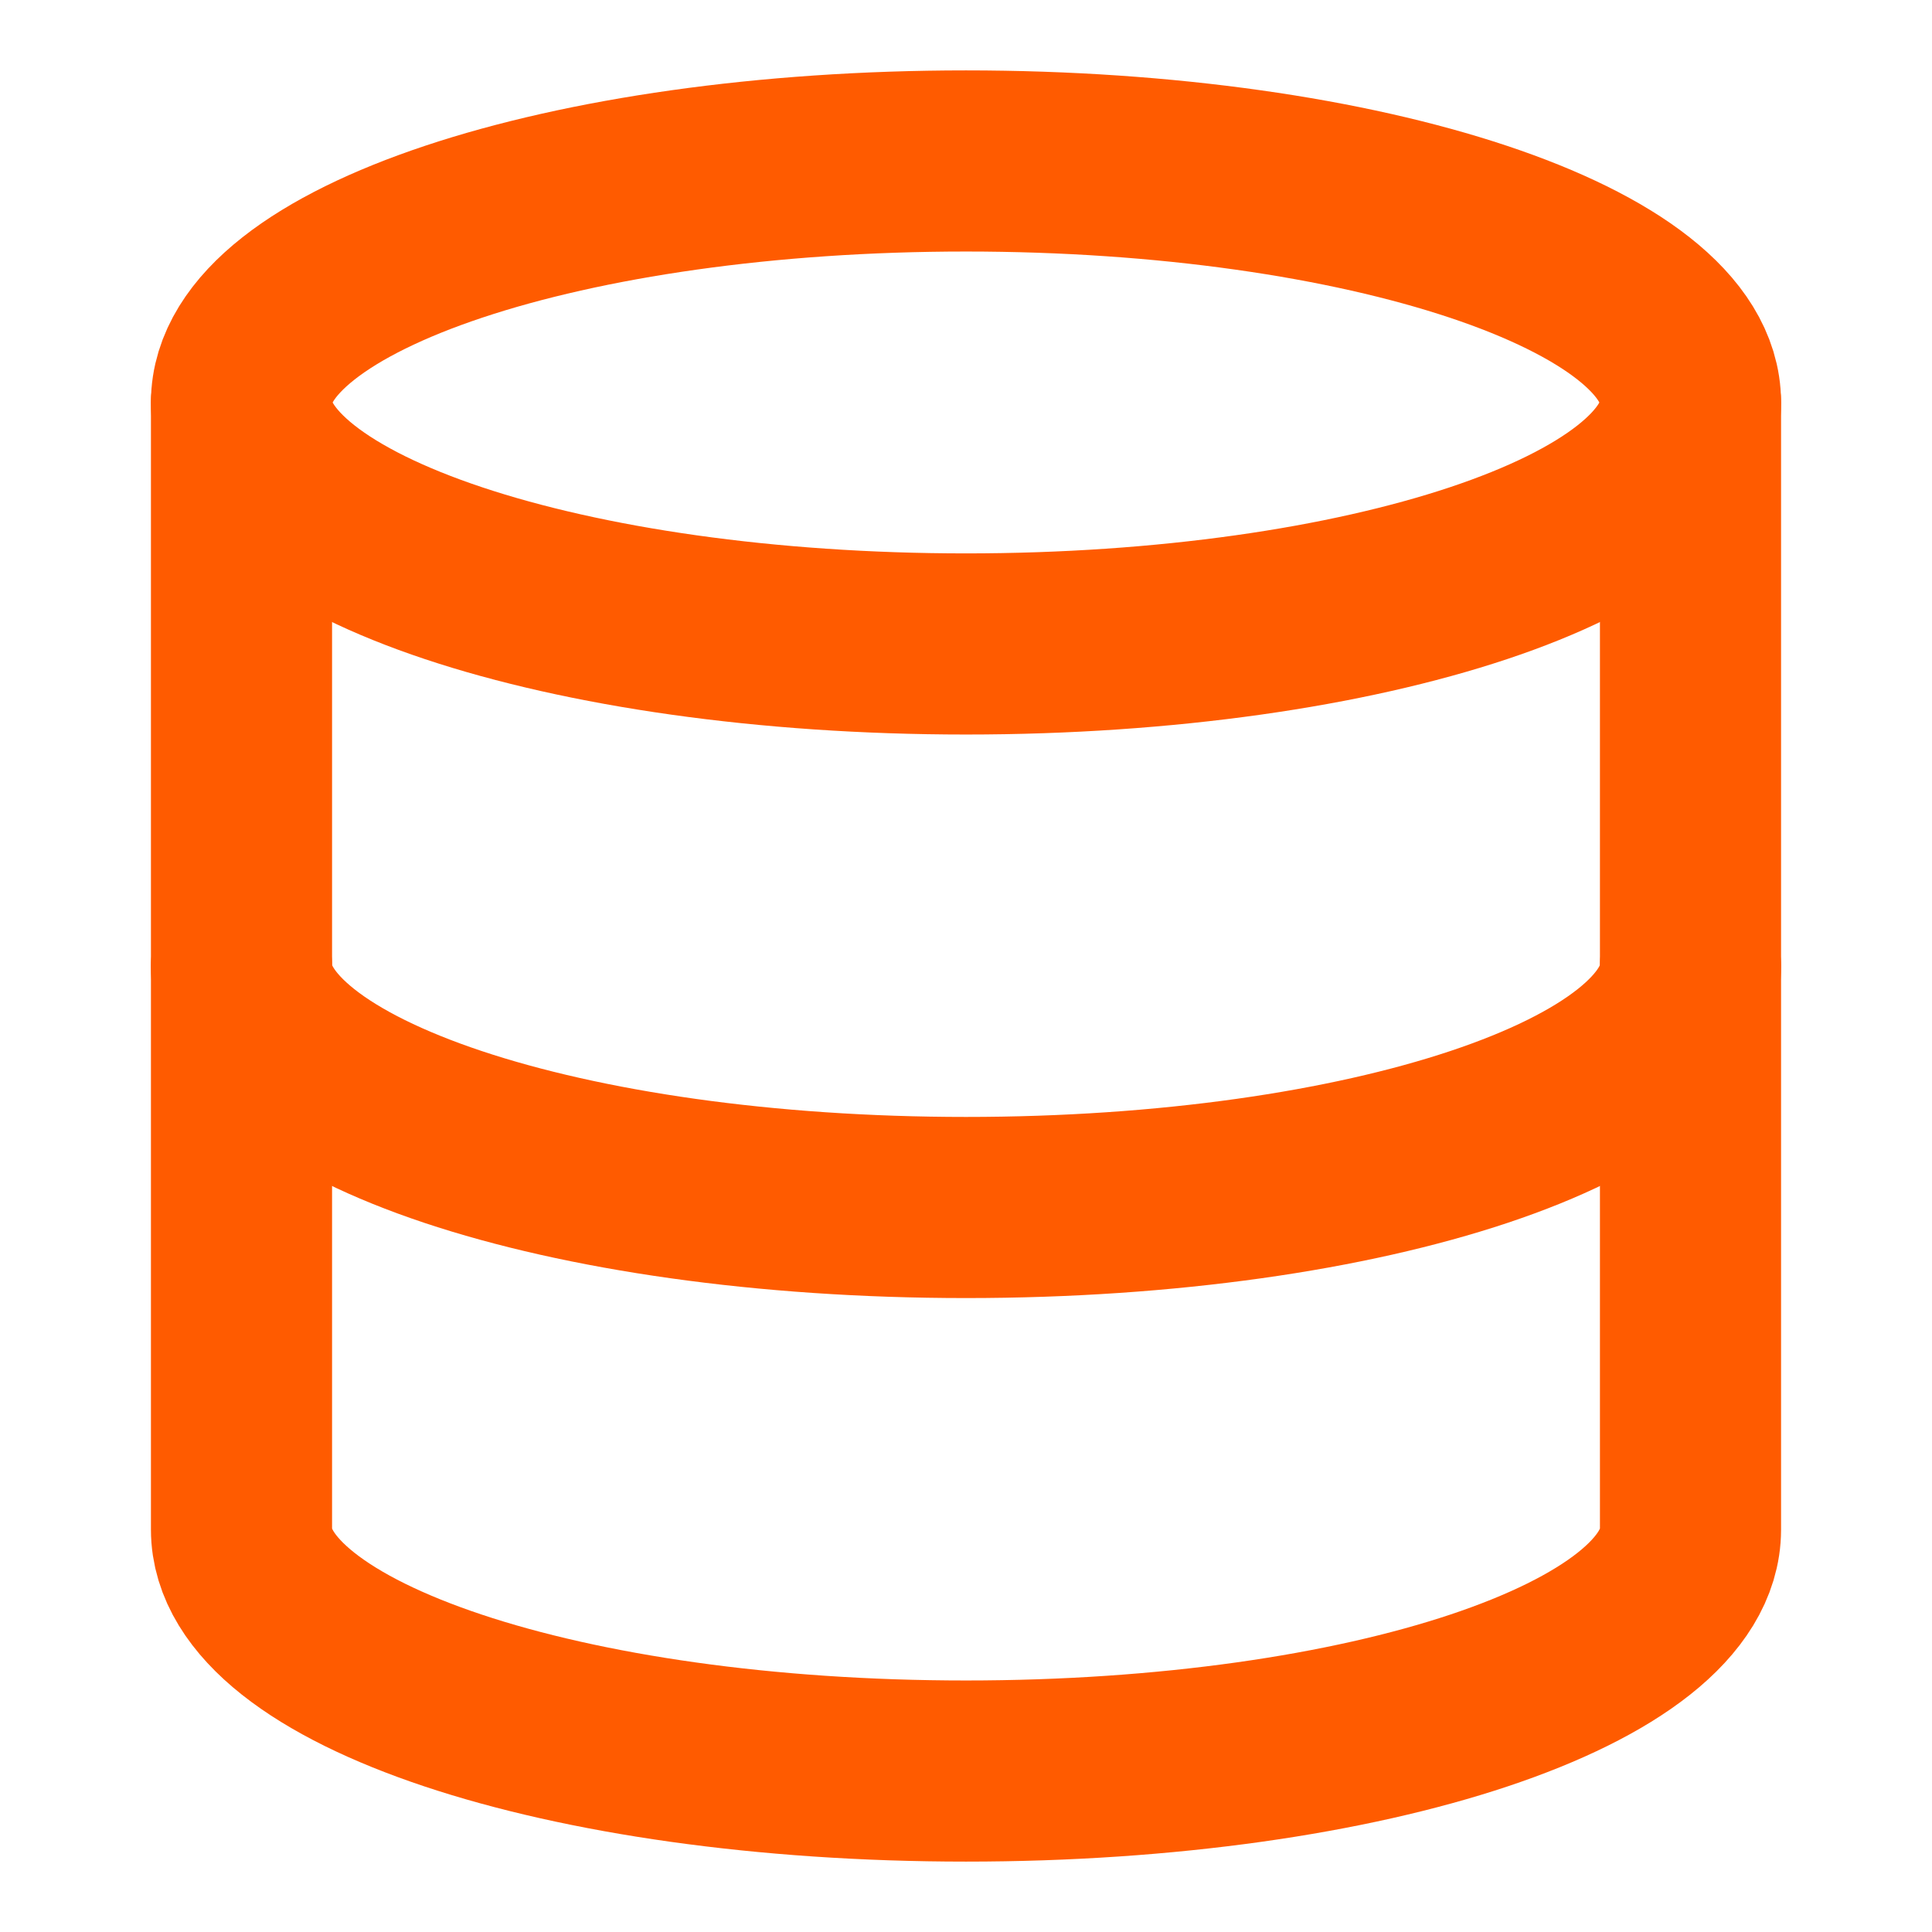 <svg width="16" height="16" viewBox="0 0 16 16" fill="none" xmlns="http://www.w3.org/2000/svg">
<path d="M8 5.333C11.314 5.333 14 4.438 14 3.333C14 2.229 11.314 1.333 8 1.333C4.686 1.333 2 2.229 2 3.333C2 4.438 4.686 5.333 8 5.333Z" stroke="#FF5B00" stroke-width="1.5" stroke-linecap="round" stroke-linejoin="round"/>
<path d="M14 8C14 9.107 11.333 10 8 10C4.667 10 2 9.107 2 8" stroke="#FF5B00" stroke-width="1.5" stroke-linecap="round" stroke-linejoin="round"/>
<path d="M2 3.333V12.667C2 13.774 4.667 14.667 8 14.667C11.333 14.667 14 13.774 14 12.667V3.333" stroke="#FF5B00" stroke-width="1.5" stroke-linecap="round" stroke-linejoin="round"/>
</svg>

